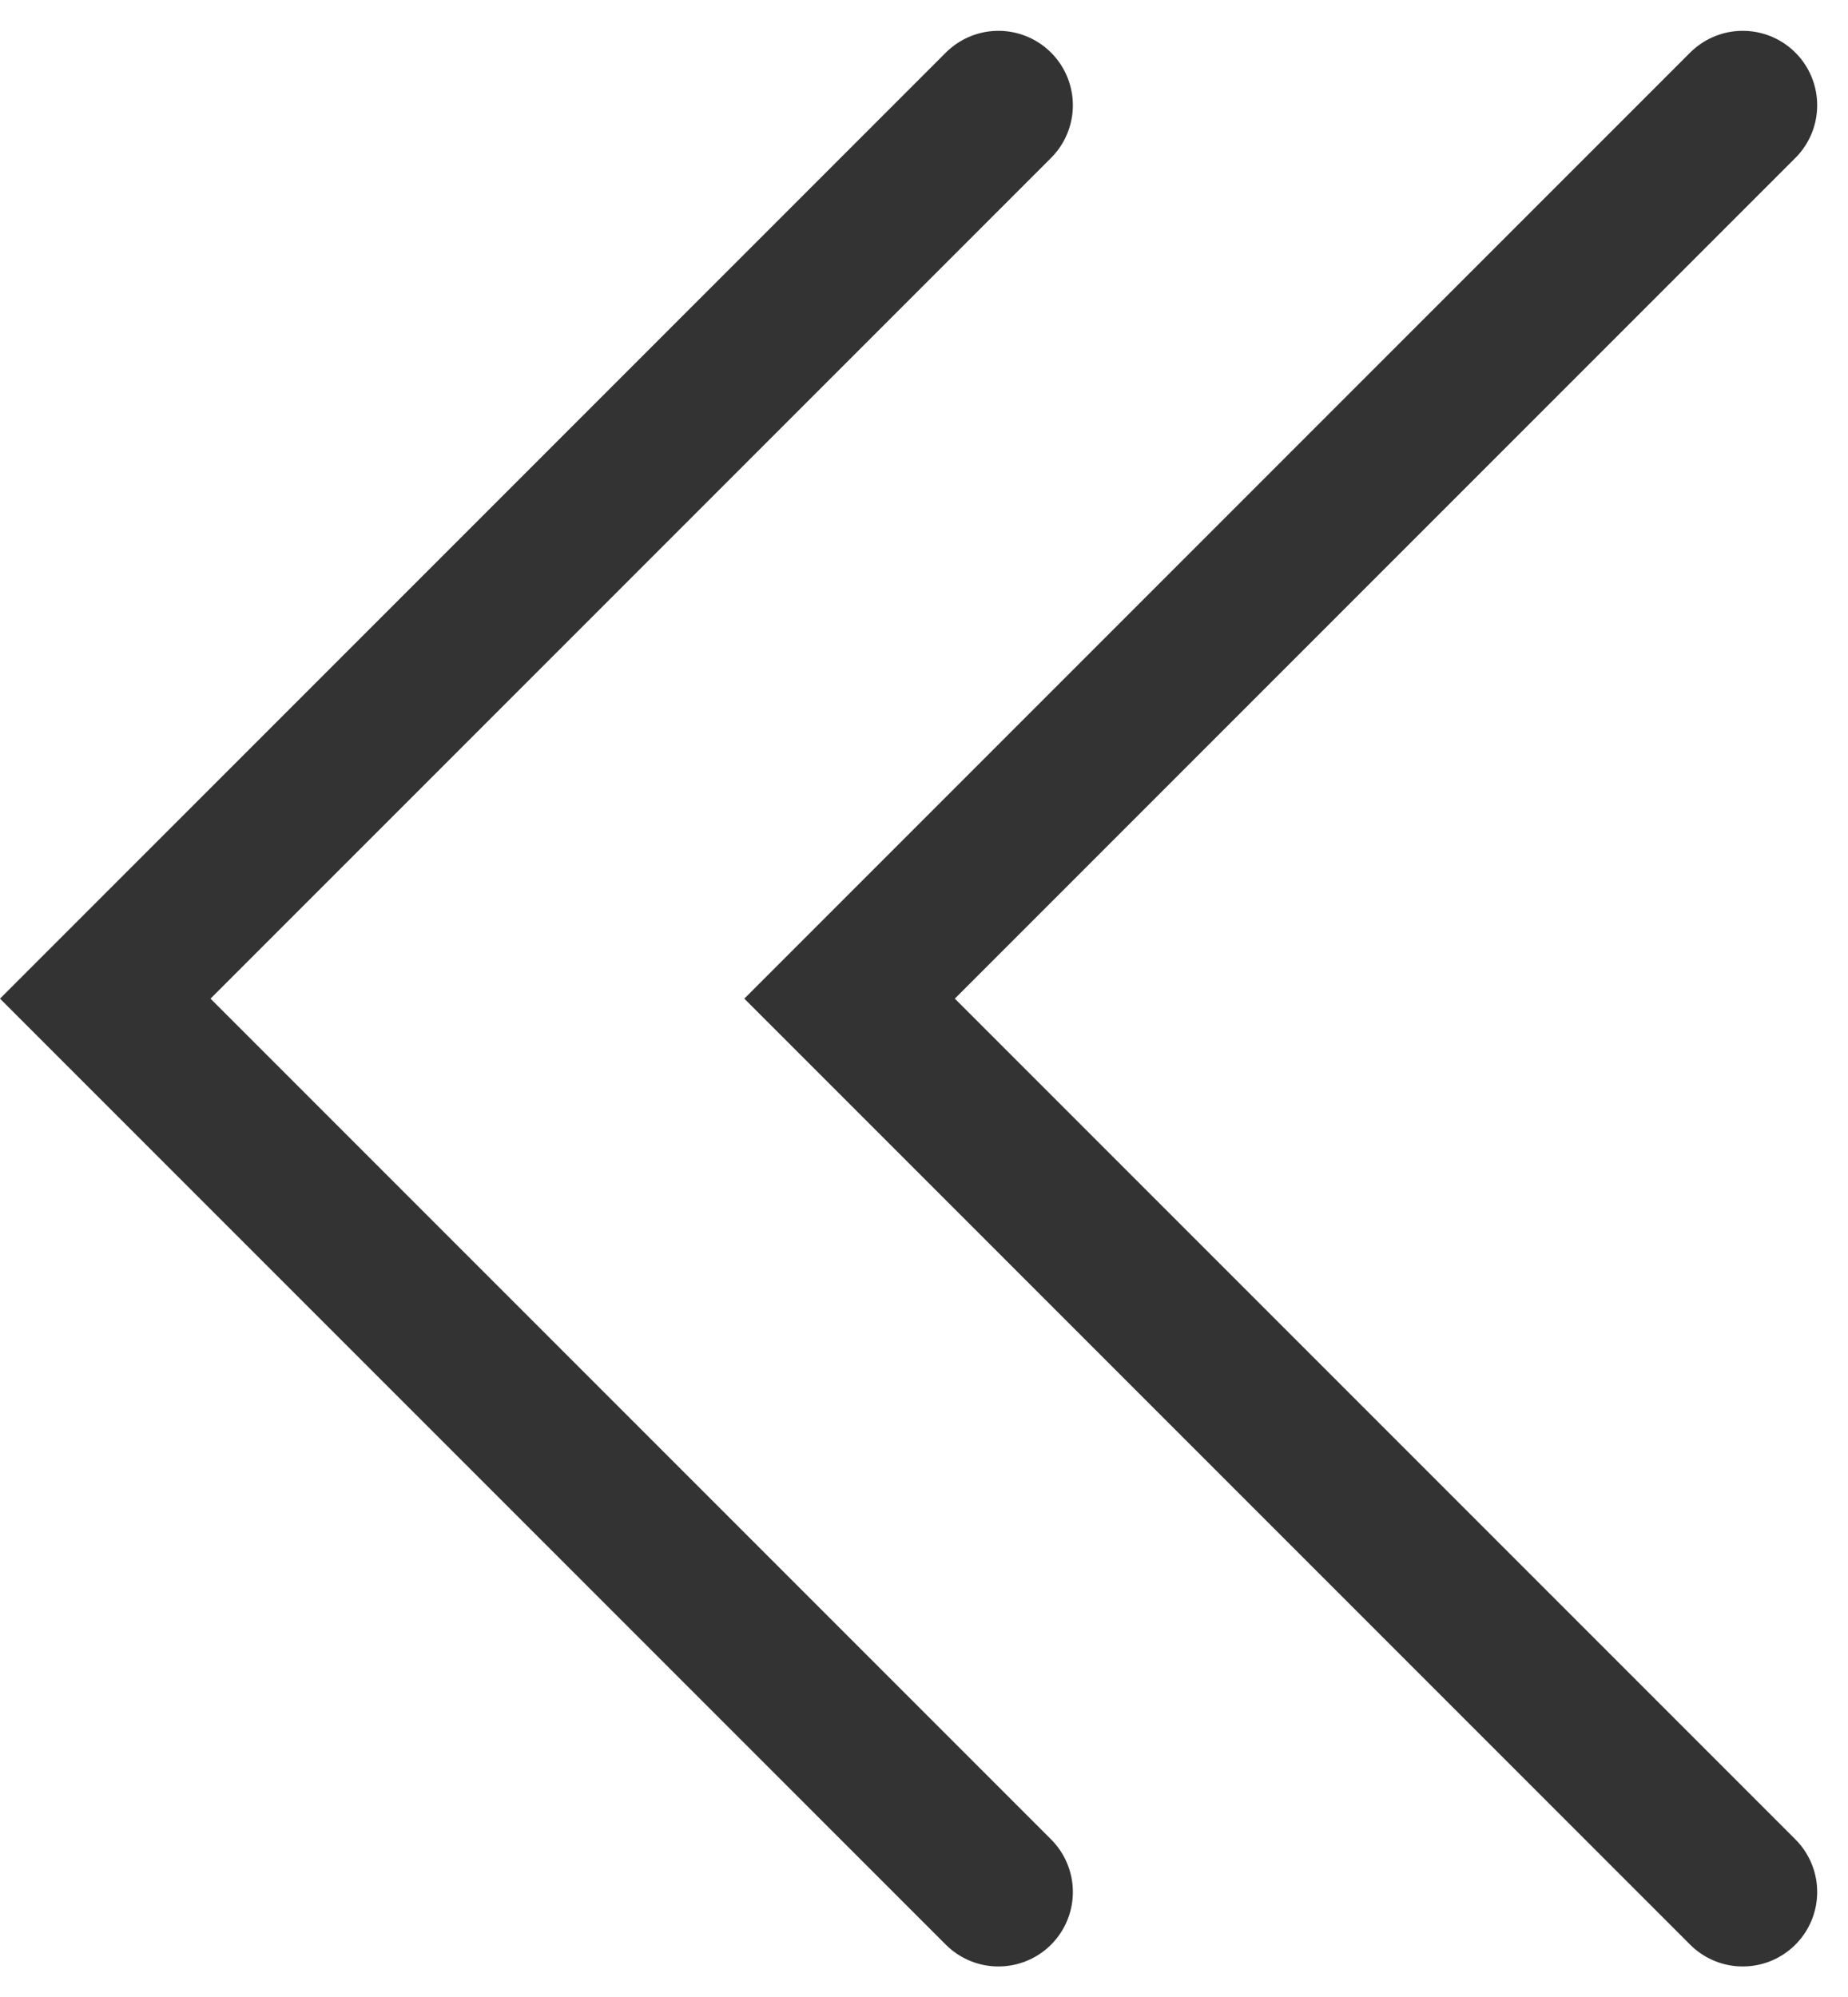 <svg xmlns="http://www.w3.org/2000/svg" width="12.414" height="13.414" viewBox="0 0 12.414 13.414">
  <g id="그룹_30819" data-name="그룹 30819" transform="translate(-625.293 -1238.793)">
    <path id="패스_10181" data-name="패스 10181" d="M-19589.059,350.335l-6,6,6,6" transform="translate(20221.059 889.165)" fill="none" stroke="#333" stroke-linecap="round" stroke-width="1"/>
    <path id="패스_13695" data-name="패스 13695" d="M-19589.059,350.335l-6,6,6,6" transform="translate(20226.059 889.165)" fill="none" stroke="#333" stroke-linecap="round" stroke-width="1"/>
  </g>
</svg>
